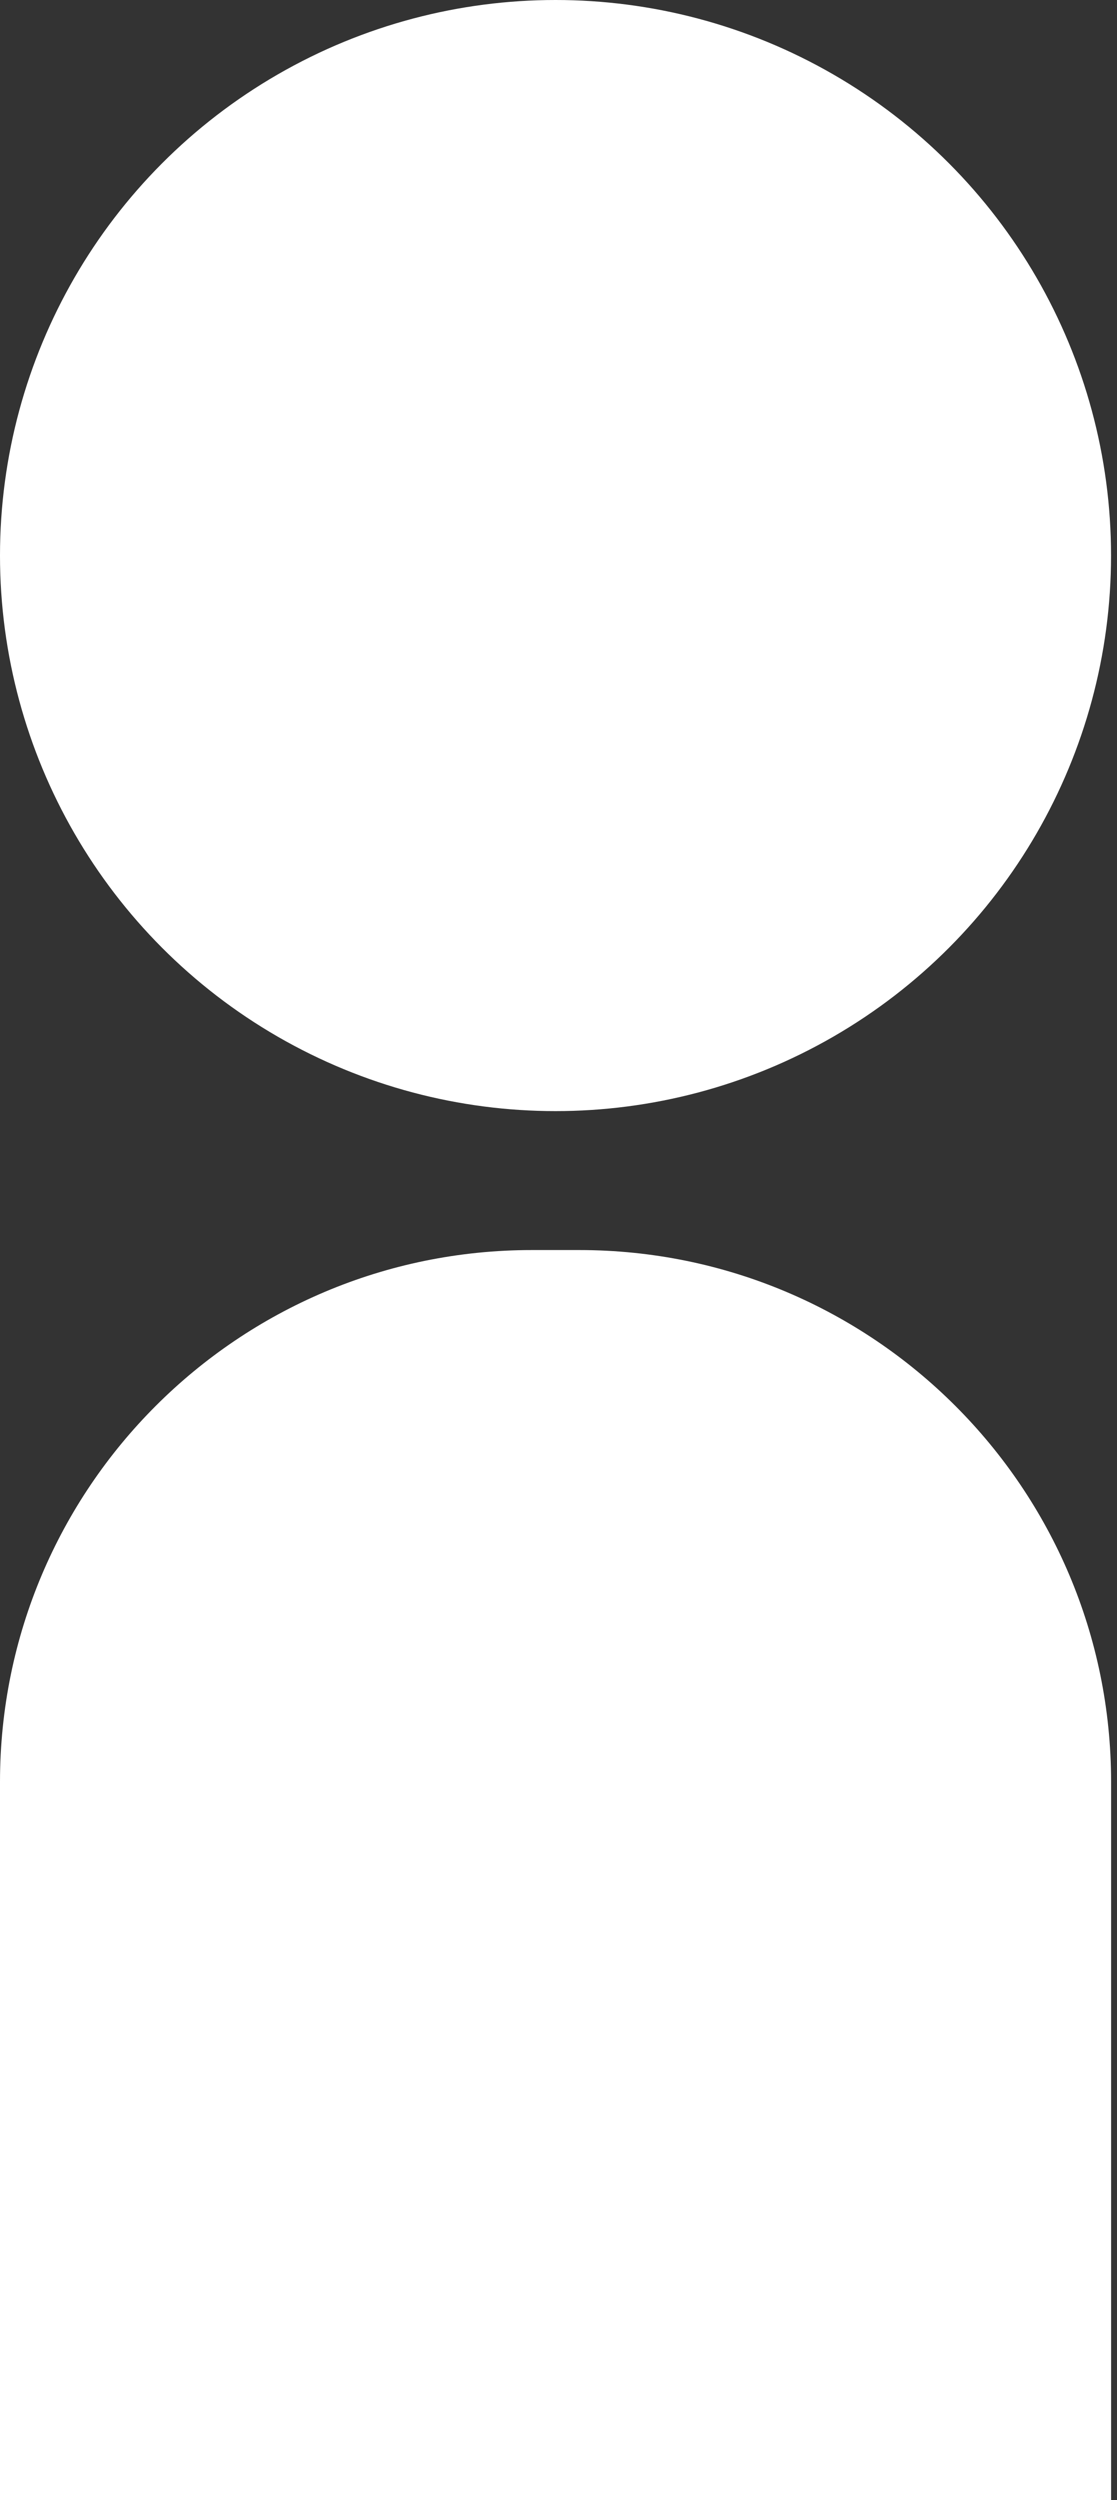 <svg width="21" height="47" viewBox="0 0 21 47" fill="none" xmlns="http://www.w3.org/2000/svg">
<rect x="0" y="0" width="21" height="47" fill="#333333" stroke="none"/>
<path d="M0 33.5C0 27.977 4.477 23.5 10 23.5H10.889C16.412 23.5 20.889 27.977 20.889 33.5V47H0V33.5Z" fill="white"/>
<circle cx="10.444" cy="10.444" r="10.444" fill="white"/>
</svg>
